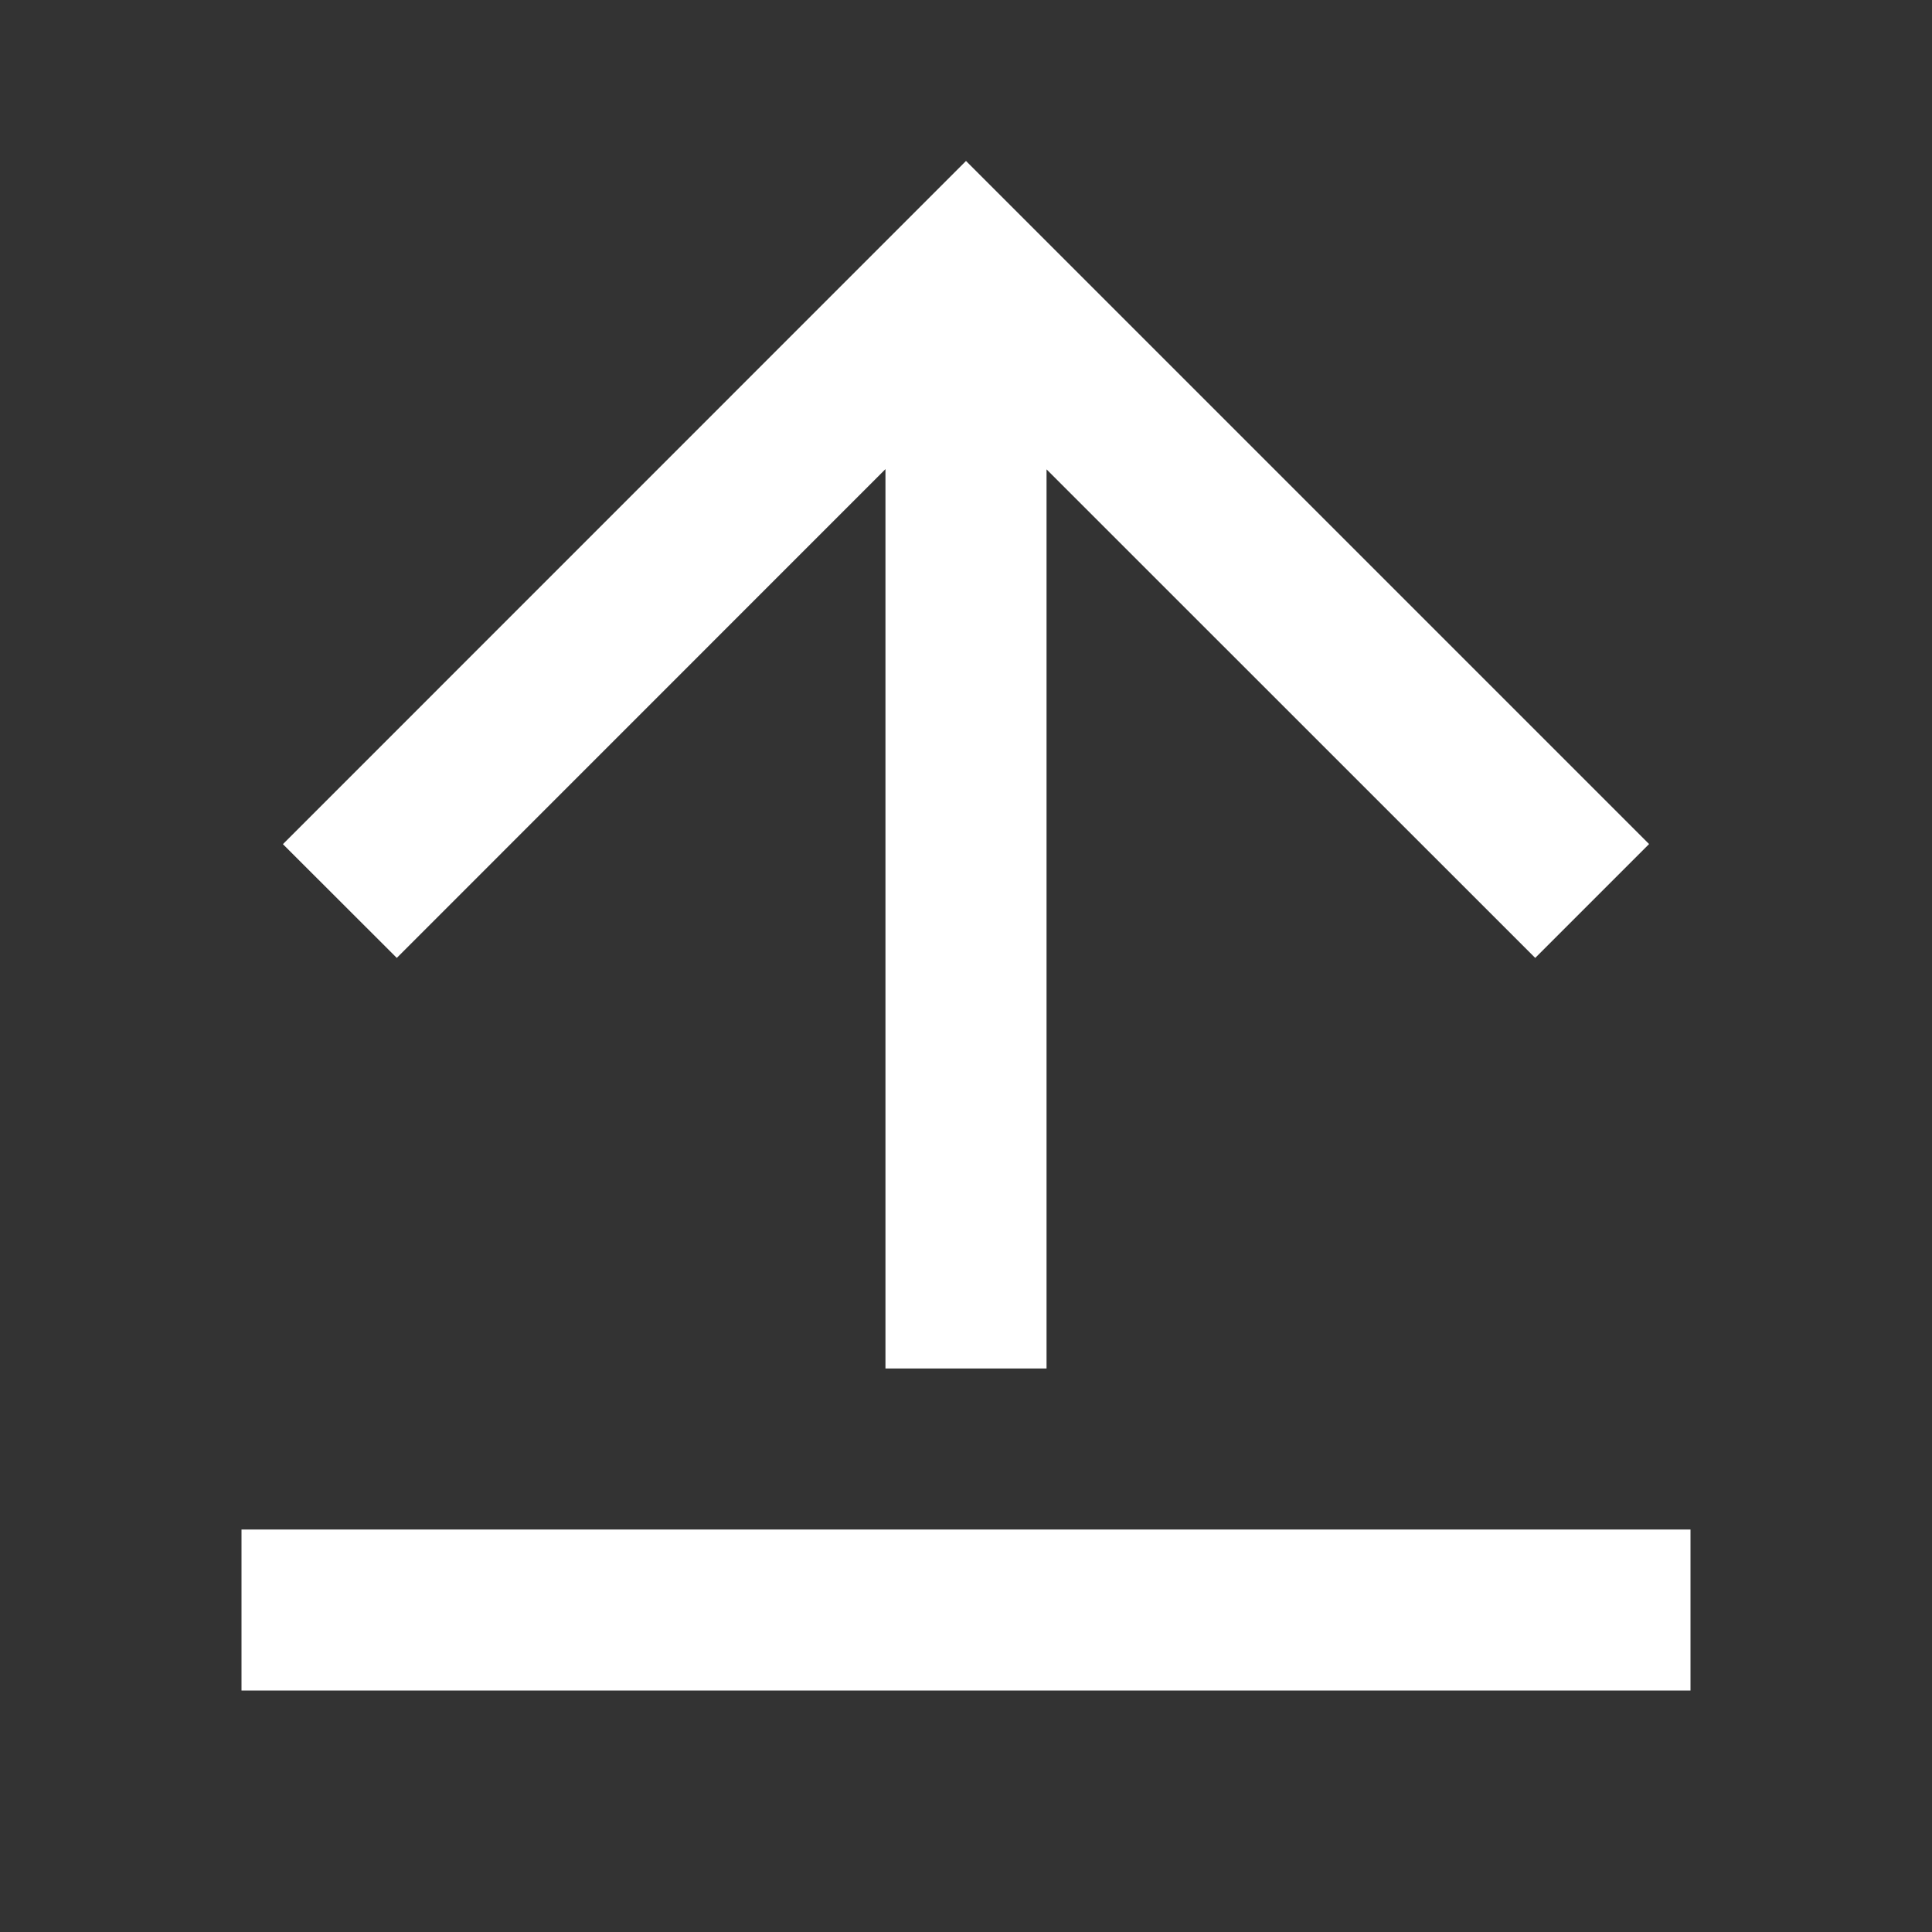 <svg width="16" height="16" viewBox="0 0 16 16" fill="none" xmlns="http://www.w3.org/2000/svg">
<rect x="0" y="0" width="16" height="16" fill="#333333" stroke="none"/>
<path d="M2 12.667H14V14H2V12.667ZM8.667 3.885V11.333H7.333V3.885L3.286 7.933L2.343 6.991L8 1.333L13.657 6.99L12.714 7.933L8.667 3.887V3.885Z" fill="white"/>
</svg>
